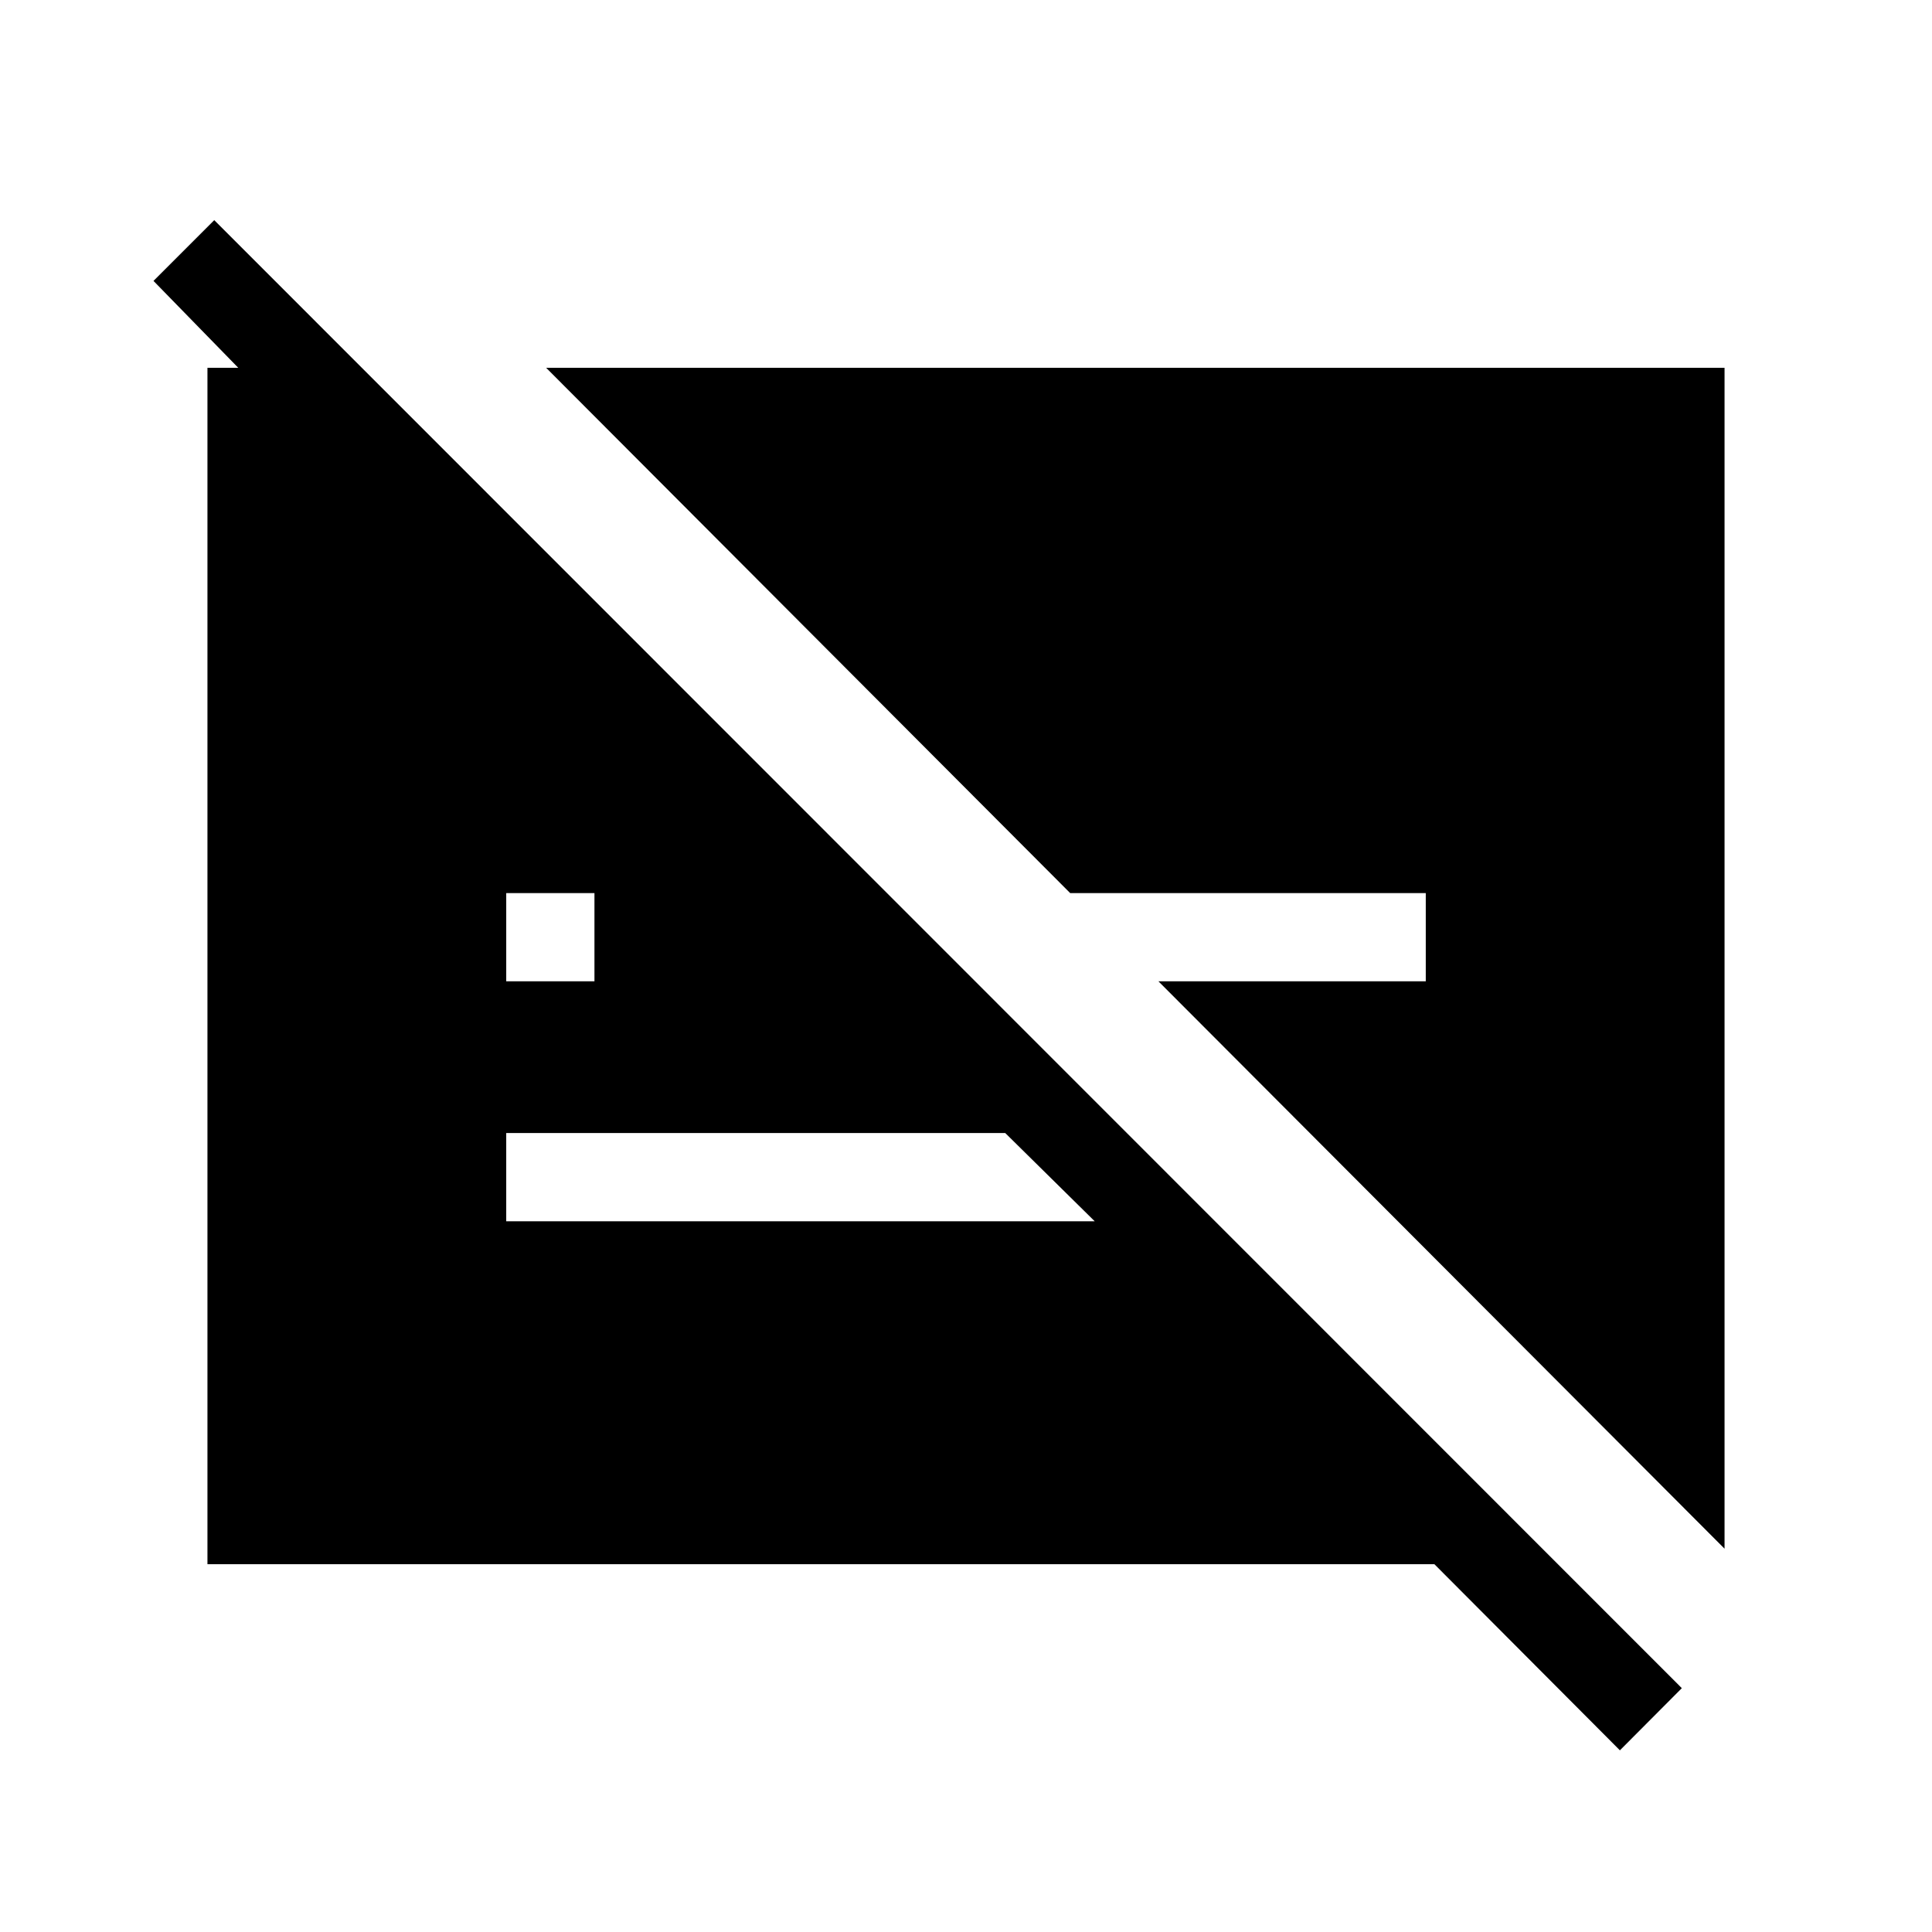 <svg xmlns="http://www.w3.org/2000/svg" height="48" viewBox="0 -960 960 960" width="48"><path d="M708.46-516.23H531.77l-260.38-261h585.53v586.77l-281.3-281.93h132.84v-43.84Zm96.46 425.96-92.19-92.5H103.08v-594.46h56.15v41.85l-82.96-85.04 30.19-30.19 729.23 729.45-30.77 30.89ZM251.54-472.39h43.84v-55.99l12.16 12.15h-56v43.84ZM499.5-397H251.54v43.85h292.42L499.5-397Z"/></svg>